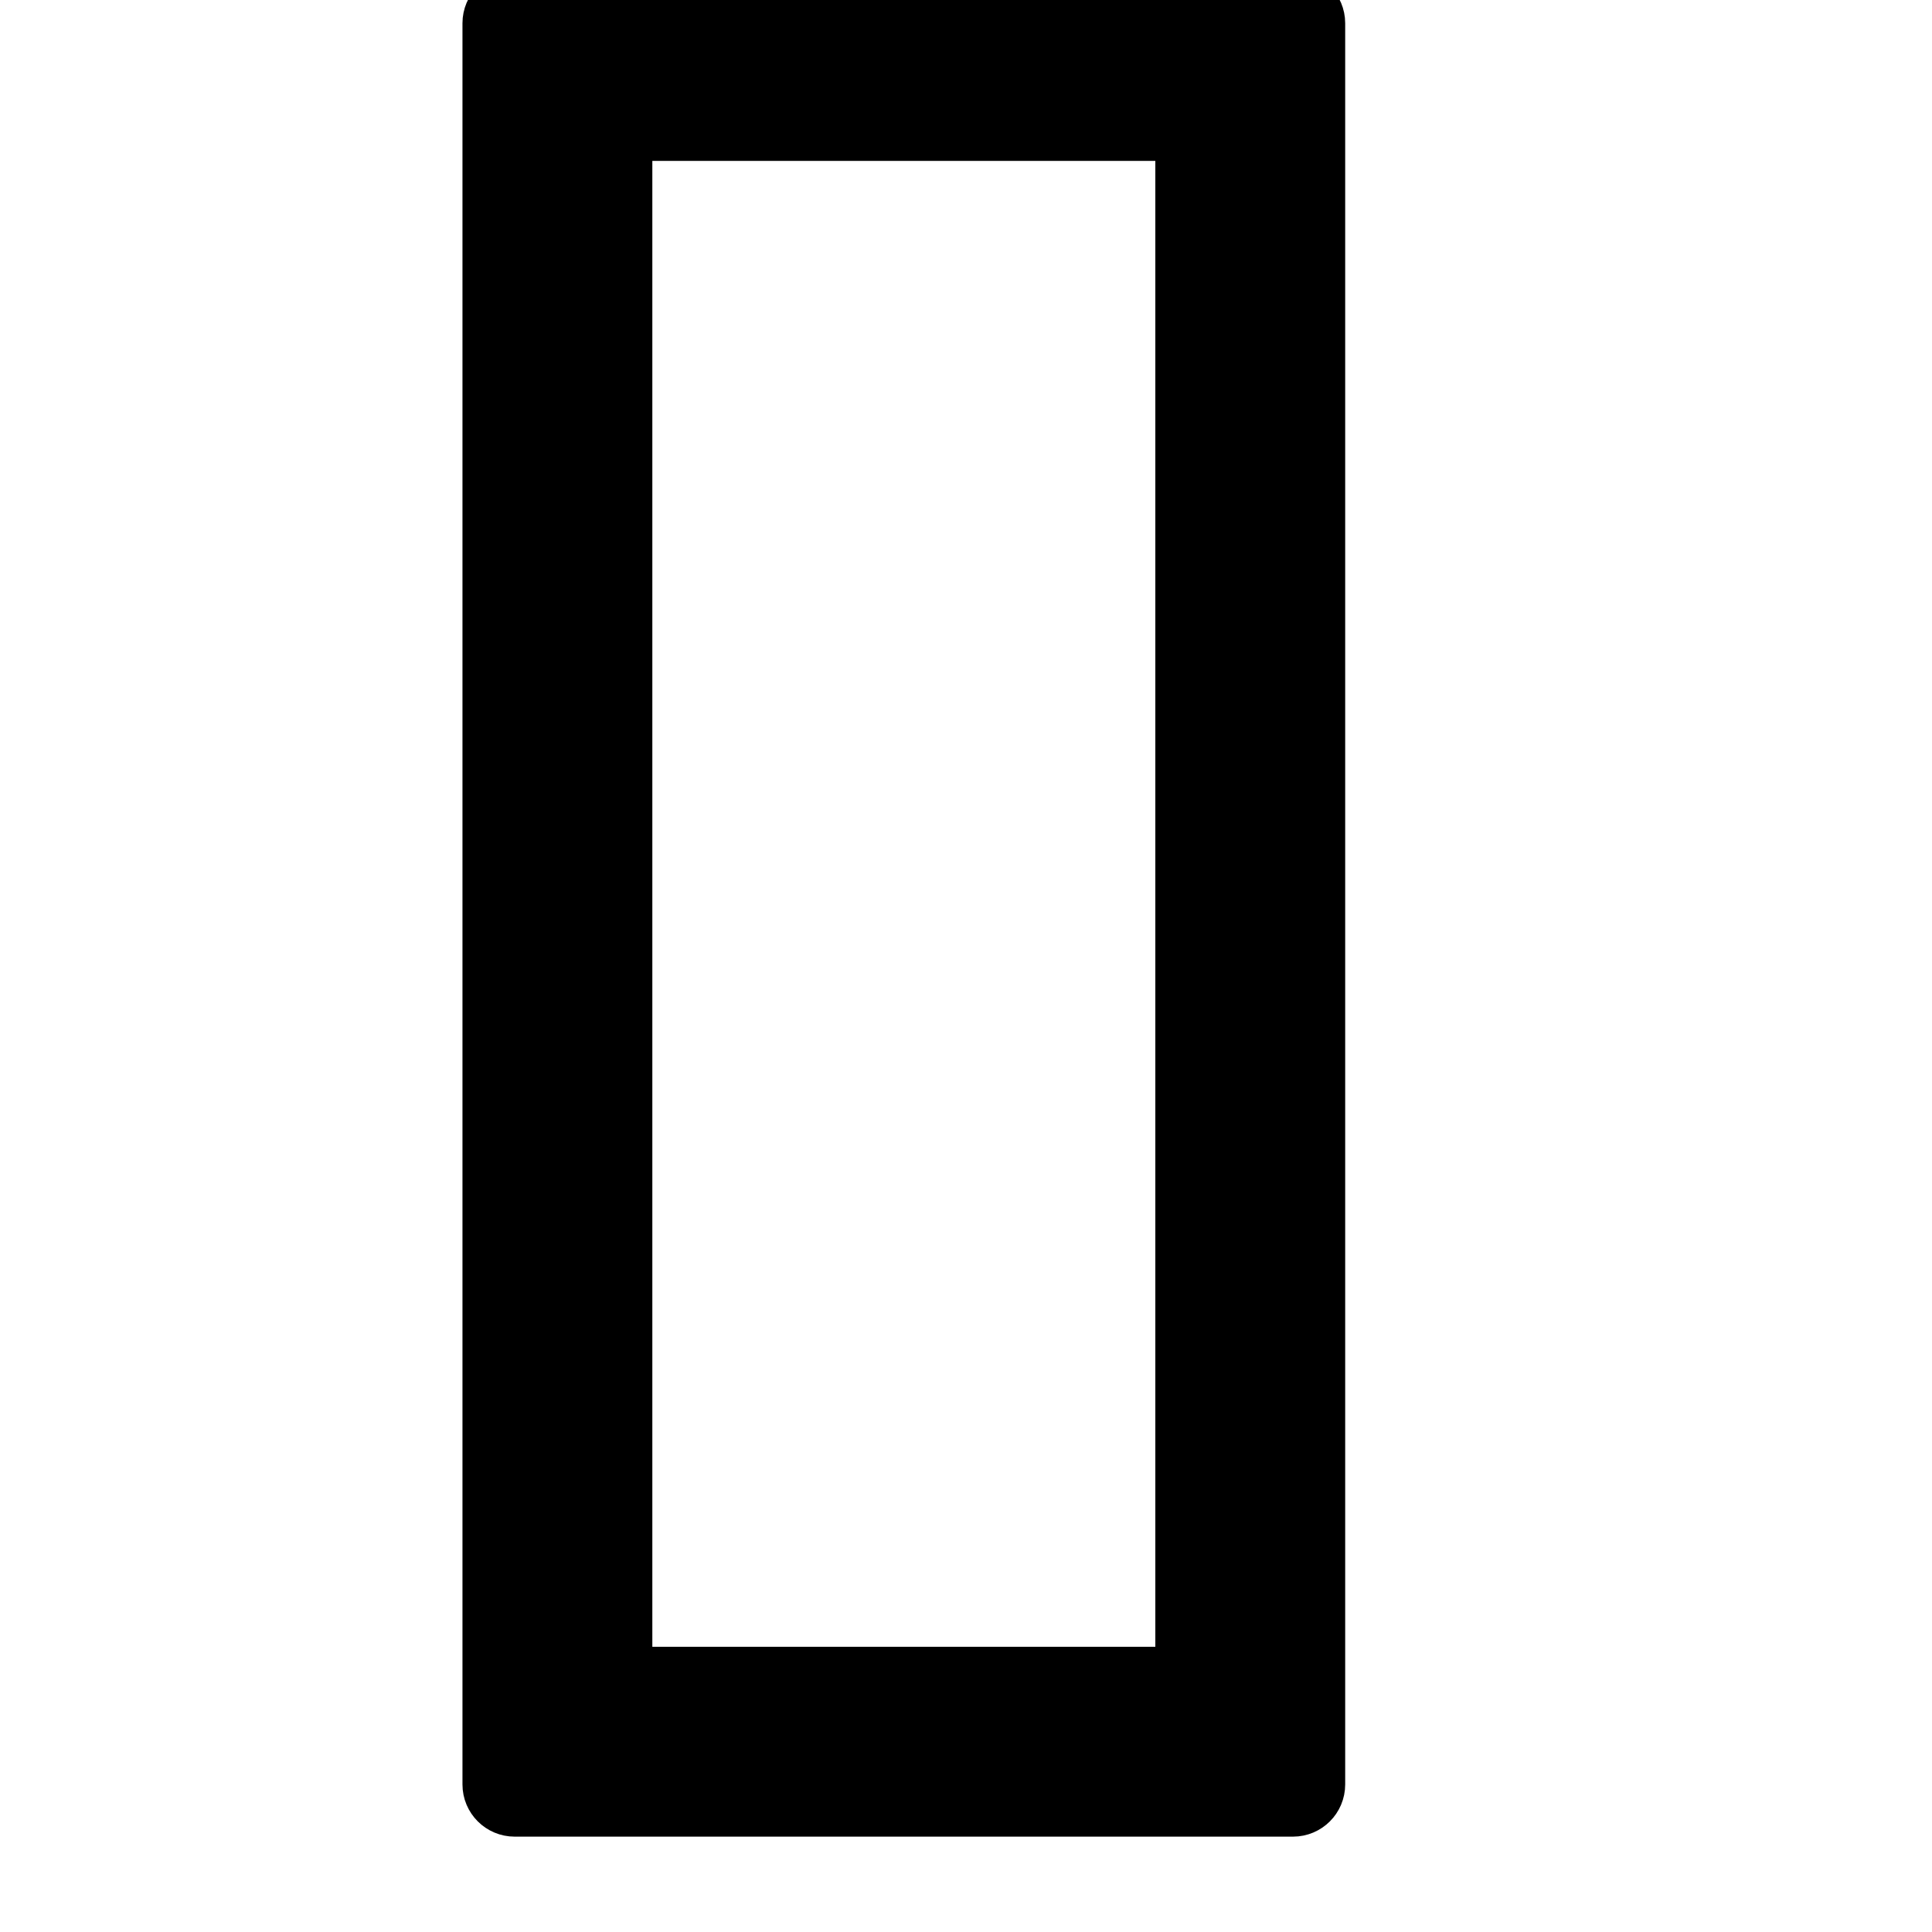<svg xmlns="http://www.w3.org/2000/svg" fill="none" viewBox="0 0 500 500" stroke-width="15" stroke="currentColor" class="icon">
    <path stroke-linecap="round" stroke-linejoin="round" d="M334.633,467.82H133.187c-3.313,0-6-2.687-6-6V6c0-3.313,2.687-6,6-6h201.446c3.313,0,6,2.687,6,6   v455.82C340.633,465.134,337.947,467.82,334.633,467.82z M139.187,455.82h189.446V12H139.187V455.82z"></path>
    <path stroke-linecap="round" stroke-linejoin="round" d="M312.496,445.684H155.324c-3.314,0-6-2.687-6-6V28.137c0-3.313,2.686-6,6-6h157.172   c3.313,0,6,2.687,6,6v411.547C318.496,442.997,315.81,445.684,312.496,445.684z M161.324,433.684h145.172V34.137H161.324V433.684z"></path>
</svg>